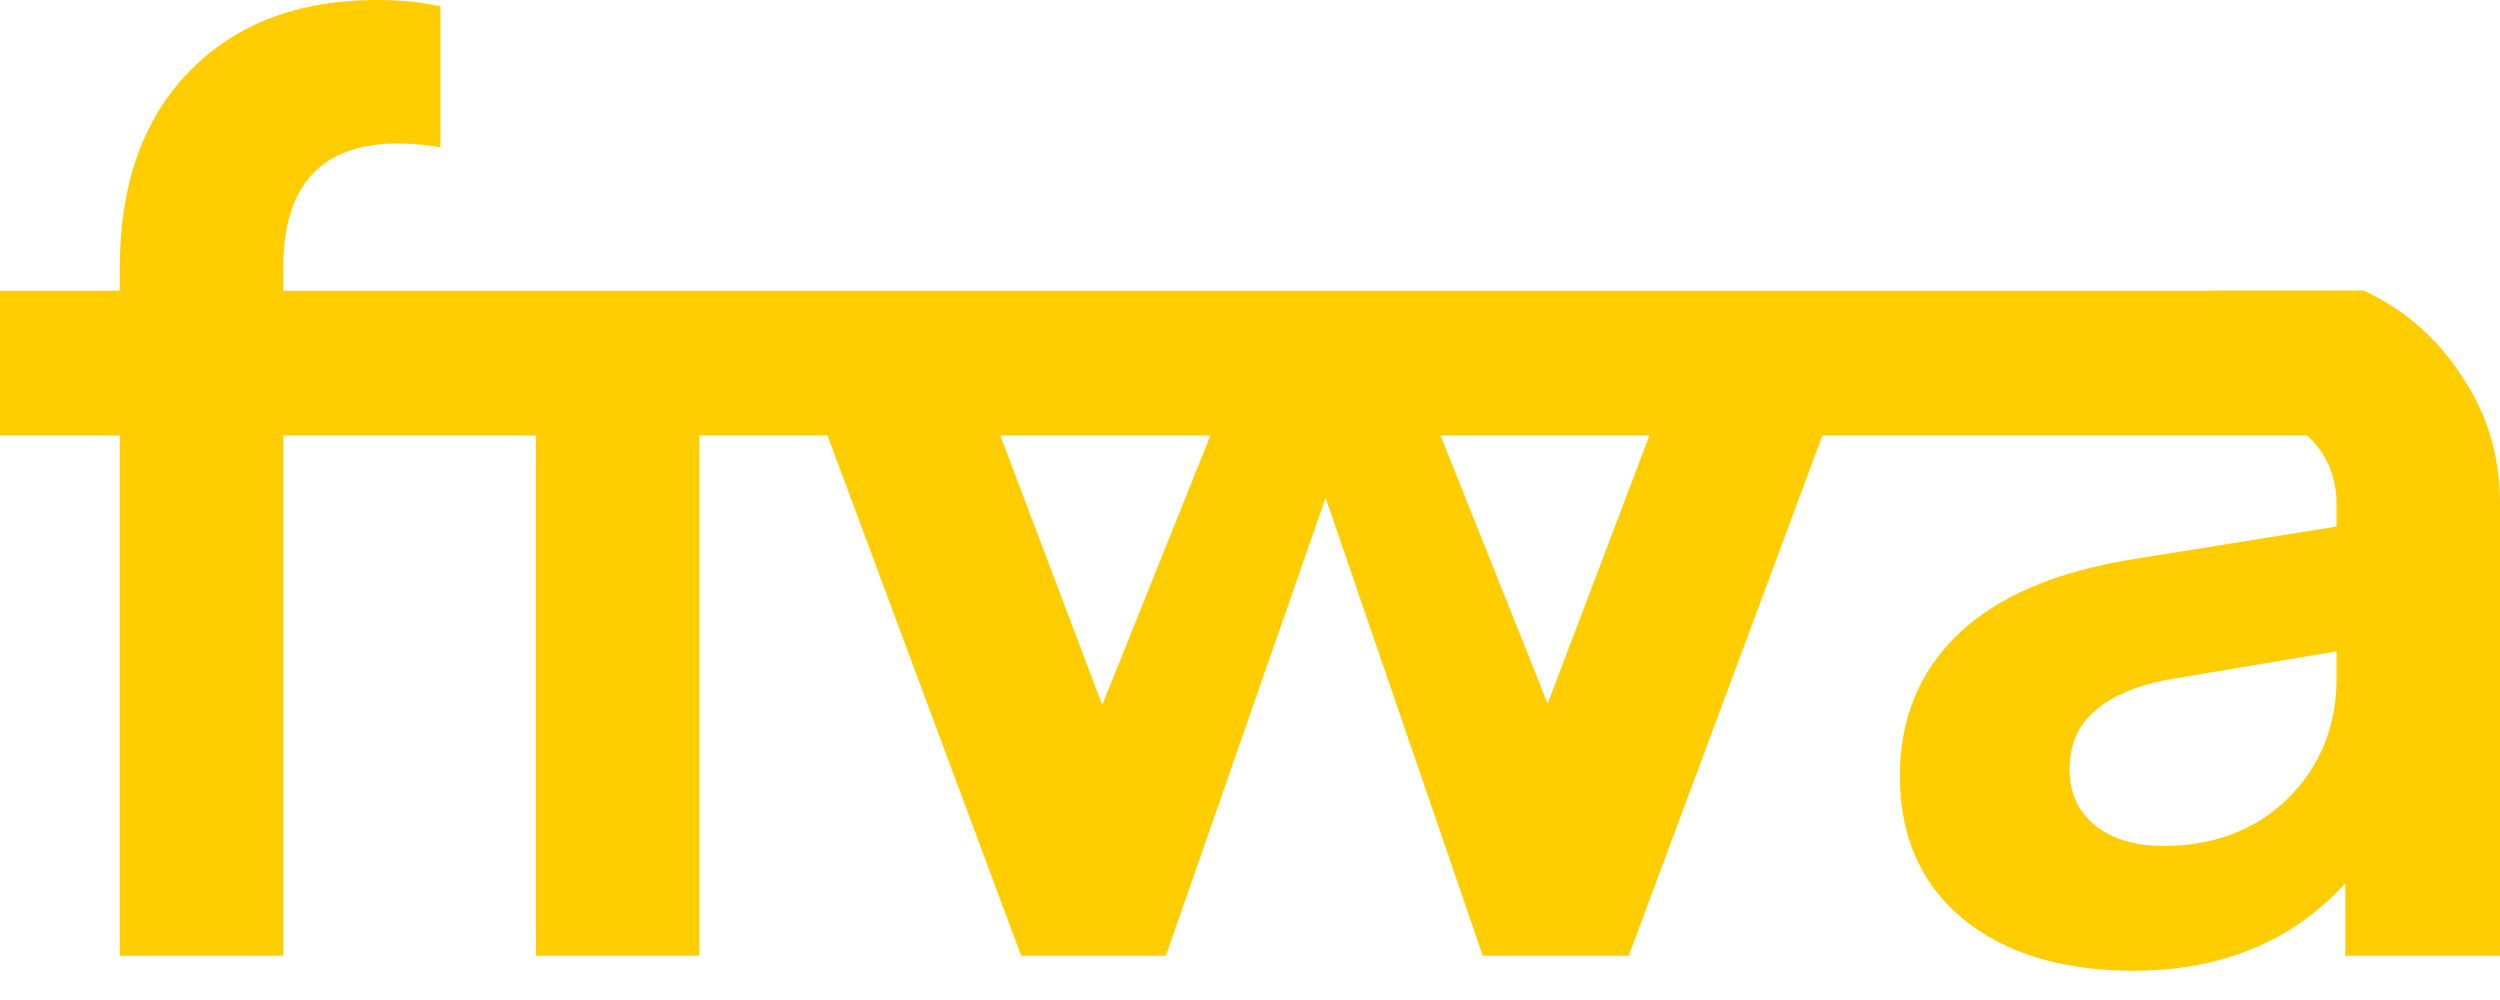 <svg width="80" height="32" viewBox="0 0 80 32" fill="none" xmlns="http://www.w3.org/2000/svg">
<path d="M3.833 13.934H0V9.303H3.833V8.584C3.833 5.922 4.565 3.833 6.029 2.316C7.519 0.772 9.529 0 12.058 0C12.803 0 13.482 0.067 14.094 0.2V4.711C13.615 4.631 13.162 4.591 12.736 4.591C10.287 4.591 9.063 5.922 9.063 8.584V9.303H75.648V13.934H9.063V30.583H3.833V13.934Z" fill="#FFCD00"/>
<path d="M17.148 10.527H22.378V30.583H17.148V10.527Z" fill="#FFCD00"/>
<path d="M25.211 10.527H30.72L35.272 22.558L40.103 10.527H44.734L49.525 22.518L54.077 10.527H59.587L52.121 30.583H47.449L42.419 15.93L37.308 30.583H32.677L25.211 10.527Z" fill="#FFCD00"/>
<path d="M68.262 31.062C65.973 31.062 64.15 30.503 62.792 29.385C61.461 28.267 60.796 26.75 60.796 24.834C60.796 22.997 61.421 21.48 62.672 20.282C63.923 19.084 65.8 18.286 68.302 17.887L74.77 16.849V16.13C74.77 15.172 74.397 14.387 73.652 13.774C72.933 13.162 71.975 12.856 70.777 12.856C69.659 12.856 68.661 13.162 67.783 13.774C66.931 14.36 65.824 11.871 65.425 12.856L63.761 11.452C64.4 9.749 63.444 10.98 65.148 9.942C66.851 8.903 68.763 10.248 70.777 9.303C72.534 9.303 73.595 9.303 75.648 9.303C77.032 9.942 78.097 10.94 78.842 12.137C79.614 13.309 80 14.639 80 16.13V30.583H75.049V28.267C73.346 30.131 71.083 31.062 68.262 31.062ZM66.226 24.634C66.226 25.38 66.505 25.978 67.064 26.431C67.623 26.857 68.342 27.07 69.22 27.07C70.844 27.07 72.174 26.564 73.213 25.552C74.251 24.514 74.77 23.237 74.77 21.72V20.841L69.3 21.759C68.262 21.973 67.49 22.319 66.984 22.798C66.478 23.25 66.226 23.862 66.226 24.634Z" fill="#FFCD00"/>
</svg>
